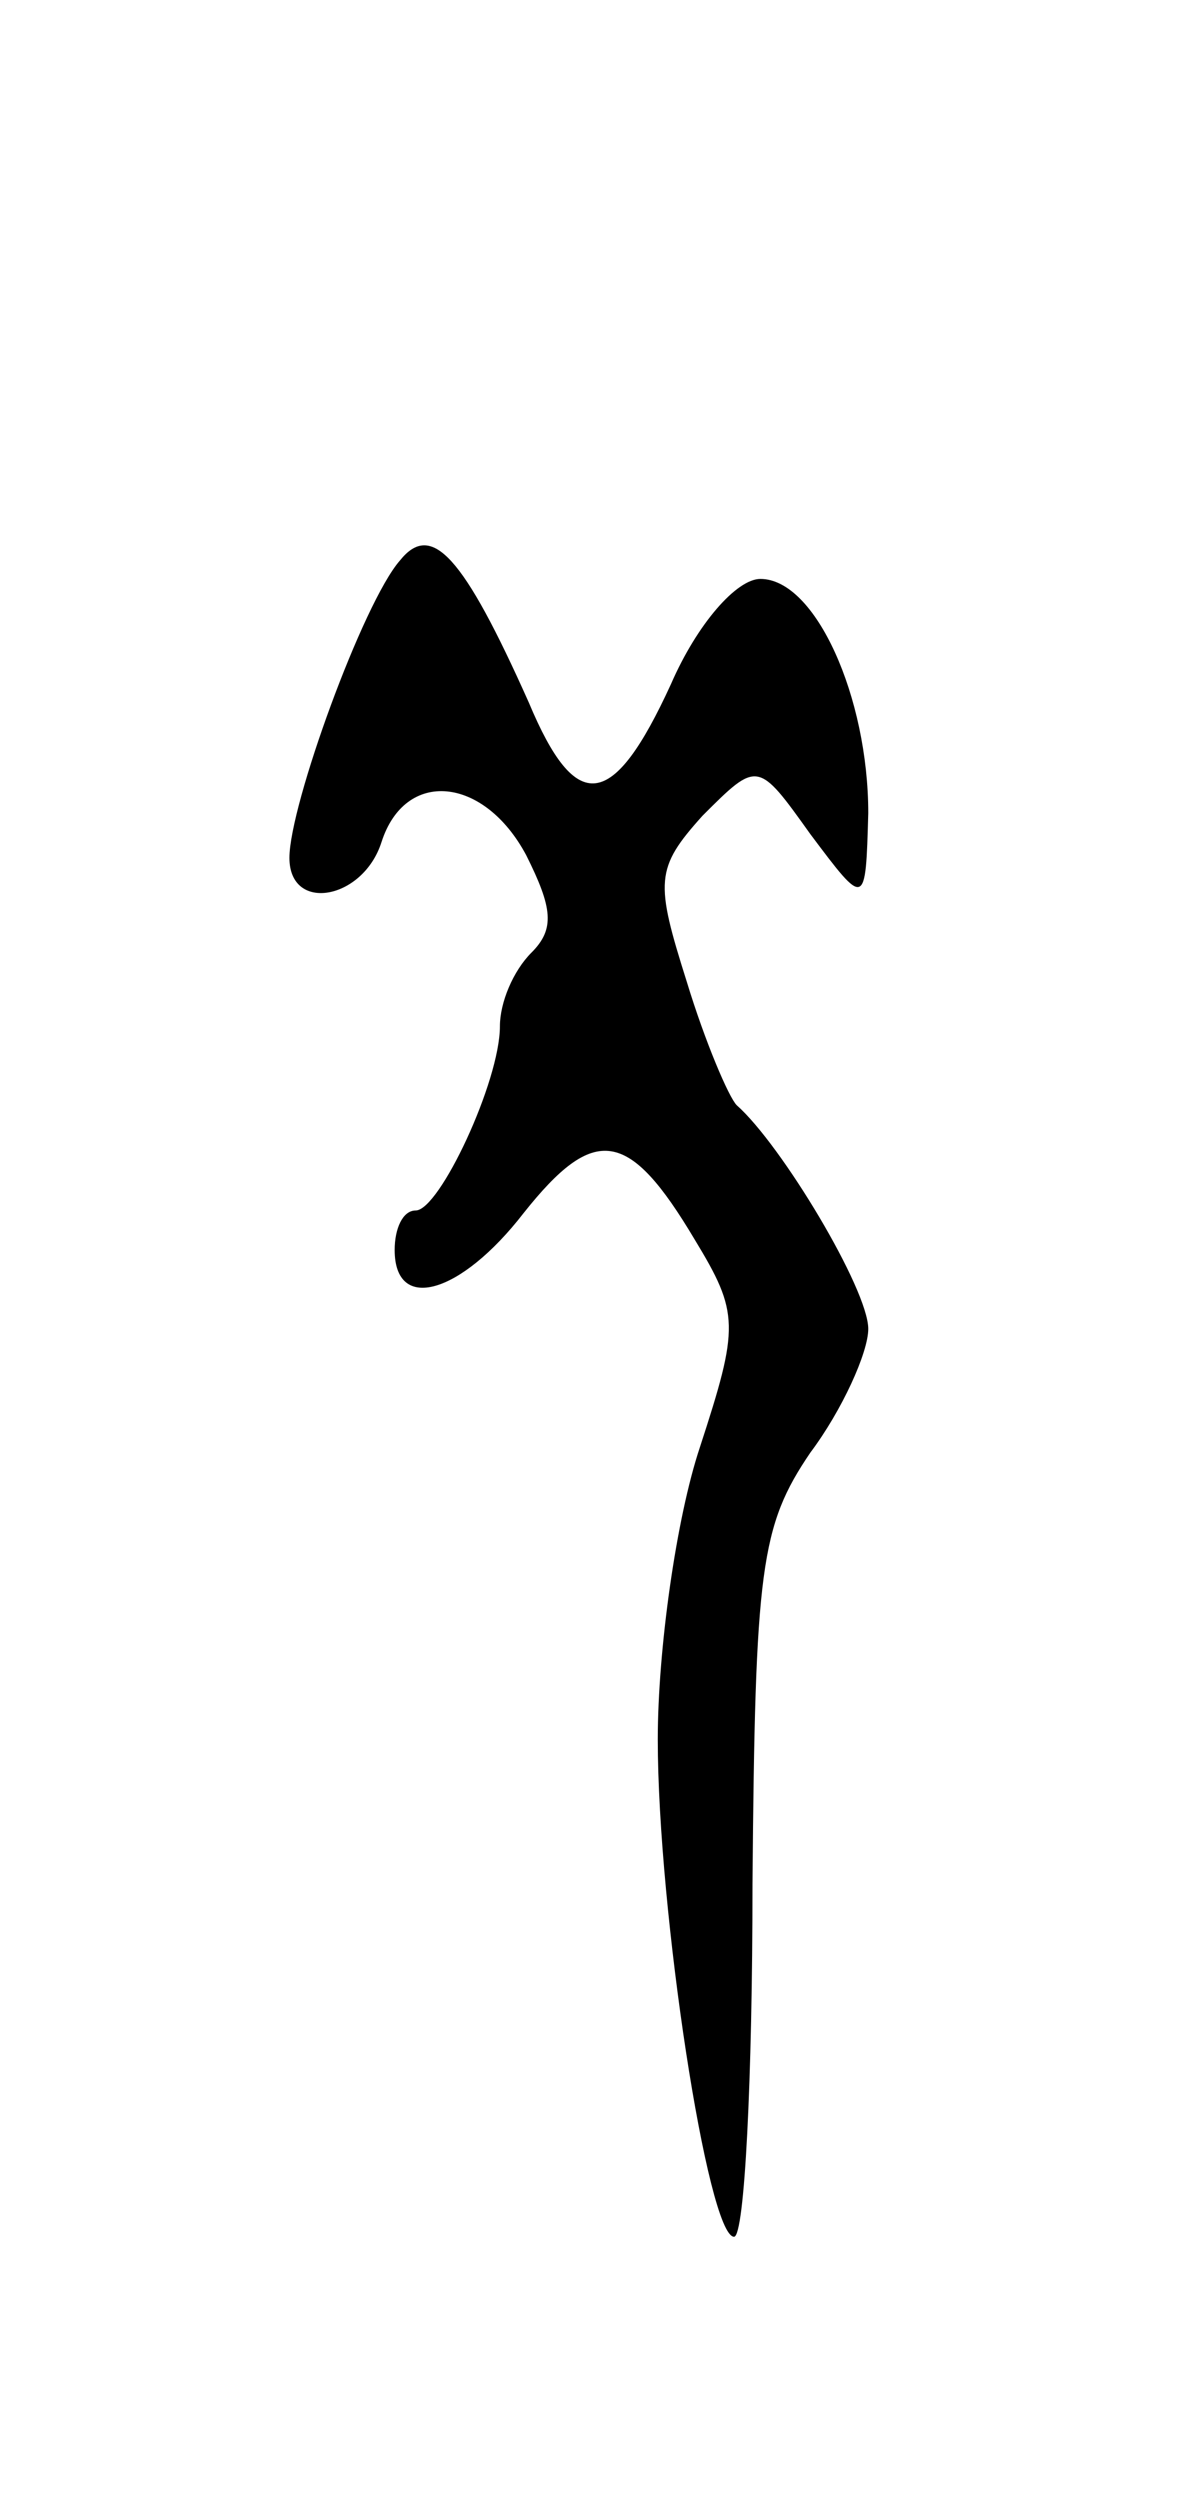<svg version="1.0" xmlns="http://www.w3.org/2000/svg"
 width="45pt" height="95pt" viewBox="0 0 45 95"
 preserveAspectRatio="xMidYMid meet">
<g transform="translate(0,95) scale(0.1,-0.1)"
fill="#000000" stroke="none">
<path d="M152 737 c-14 -16 -42 -93 -42 -113 0 -21 28 -16 35 6 9 28 39 25 55
-5 10 -20 11 -28 2 -37 -7 -7 -12 -19 -12 -28 0 -21 -23 -70 -32 -70 -5 0 -8
-7 -8 -15 0 -24 25 -17 49 14 27 34 40 32 65 -10 17 -28 17 -33 2 -79 -9 -27
-16 -77 -16 -111 0 -65 19 -189 29 -189 4 0 7 60 7 134 1 120 3 136 22 164 12
16 22 38 22 47 0 15 -33 70 -50 85 -3 3 -12 24 -19 47 -12 38 -12 43 6 63 21
21 21 21 41 -7 21 -28 21 -28 22 8 0 44 -20 89 -41 89 -9 0 -24 -17 -34 -40
-22 -48 -36 -50 -54 -7 -25 56 -37 69 -49 54z"/>
</g>
</svg>
